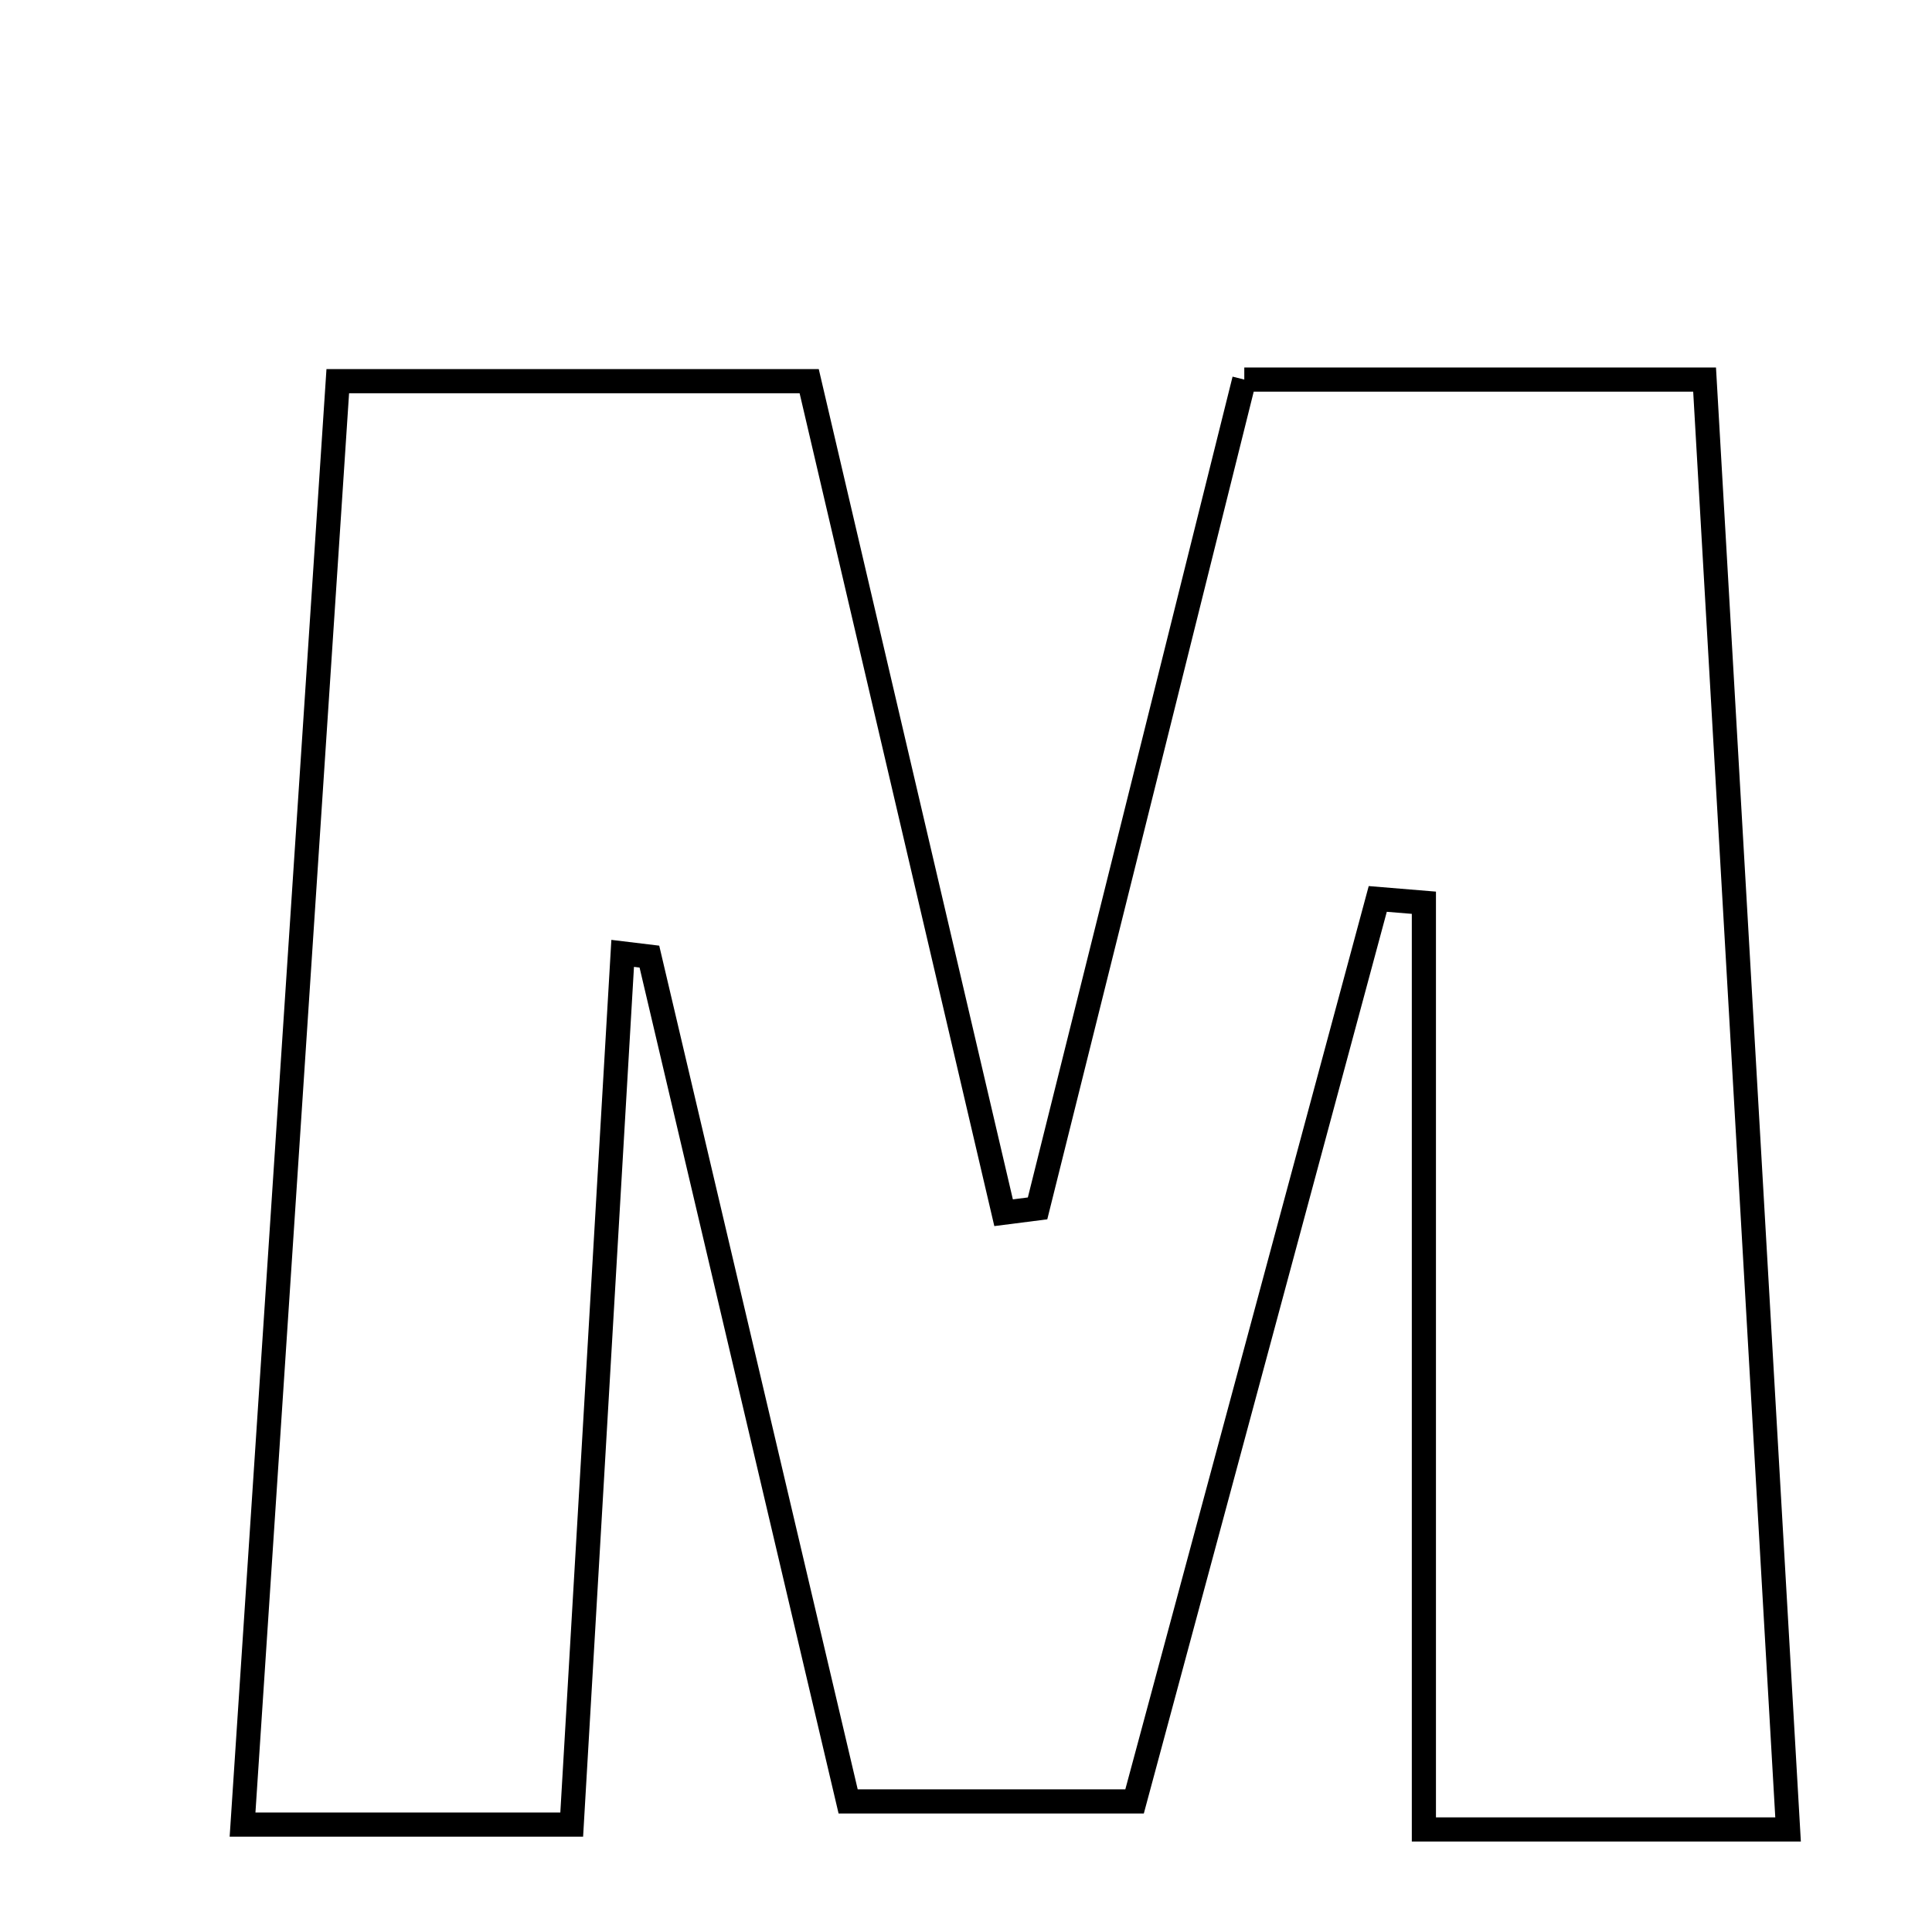 <svg xmlns="http://www.w3.org/2000/svg" viewBox="0.0 0.0 24.0 24.0" height="200px" width="200px"><path fill="none" stroke="black" stroke-width=".3" stroke-opacity="1.0"  filling="0" d="M15.457 4.715 C17.357 4.715 19.119 4.715 21.175 4.715 C21.52 10.696 21.861 16.626 22.212 22.726 C20.681 22.726 19.383 22.726 17.688 22.726 C17.688 18.851 17.688 15.033 17.688 11.214 C17.497 11.198 17.306 11.183 17.115 11.167 C16.127 14.835 15.139 18.502 14.094 22.378 C12.853 22.378 11.882 22.378 10.536 22.378 C9.723 18.921 8.895 15.402 8.067 11.883 C7.957 11.869 7.846 11.856 7.735 11.843 C7.528 15.38 7.321 18.916 7.102 22.666 C5.845 22.666 4.573 22.666 3.013 22.666 C3.406 16.701 3.798 10.777 4.196 4.735 C6.163 4.735 7.927 4.735 10.052 4.735 C10.842 8.114 11.654 11.59 12.467 15.065 C12.607 15.047 12.748 15.029 12.889 15.011 C13.739 11.6 14.59 8.191 15.457 4.715"></path></svg>